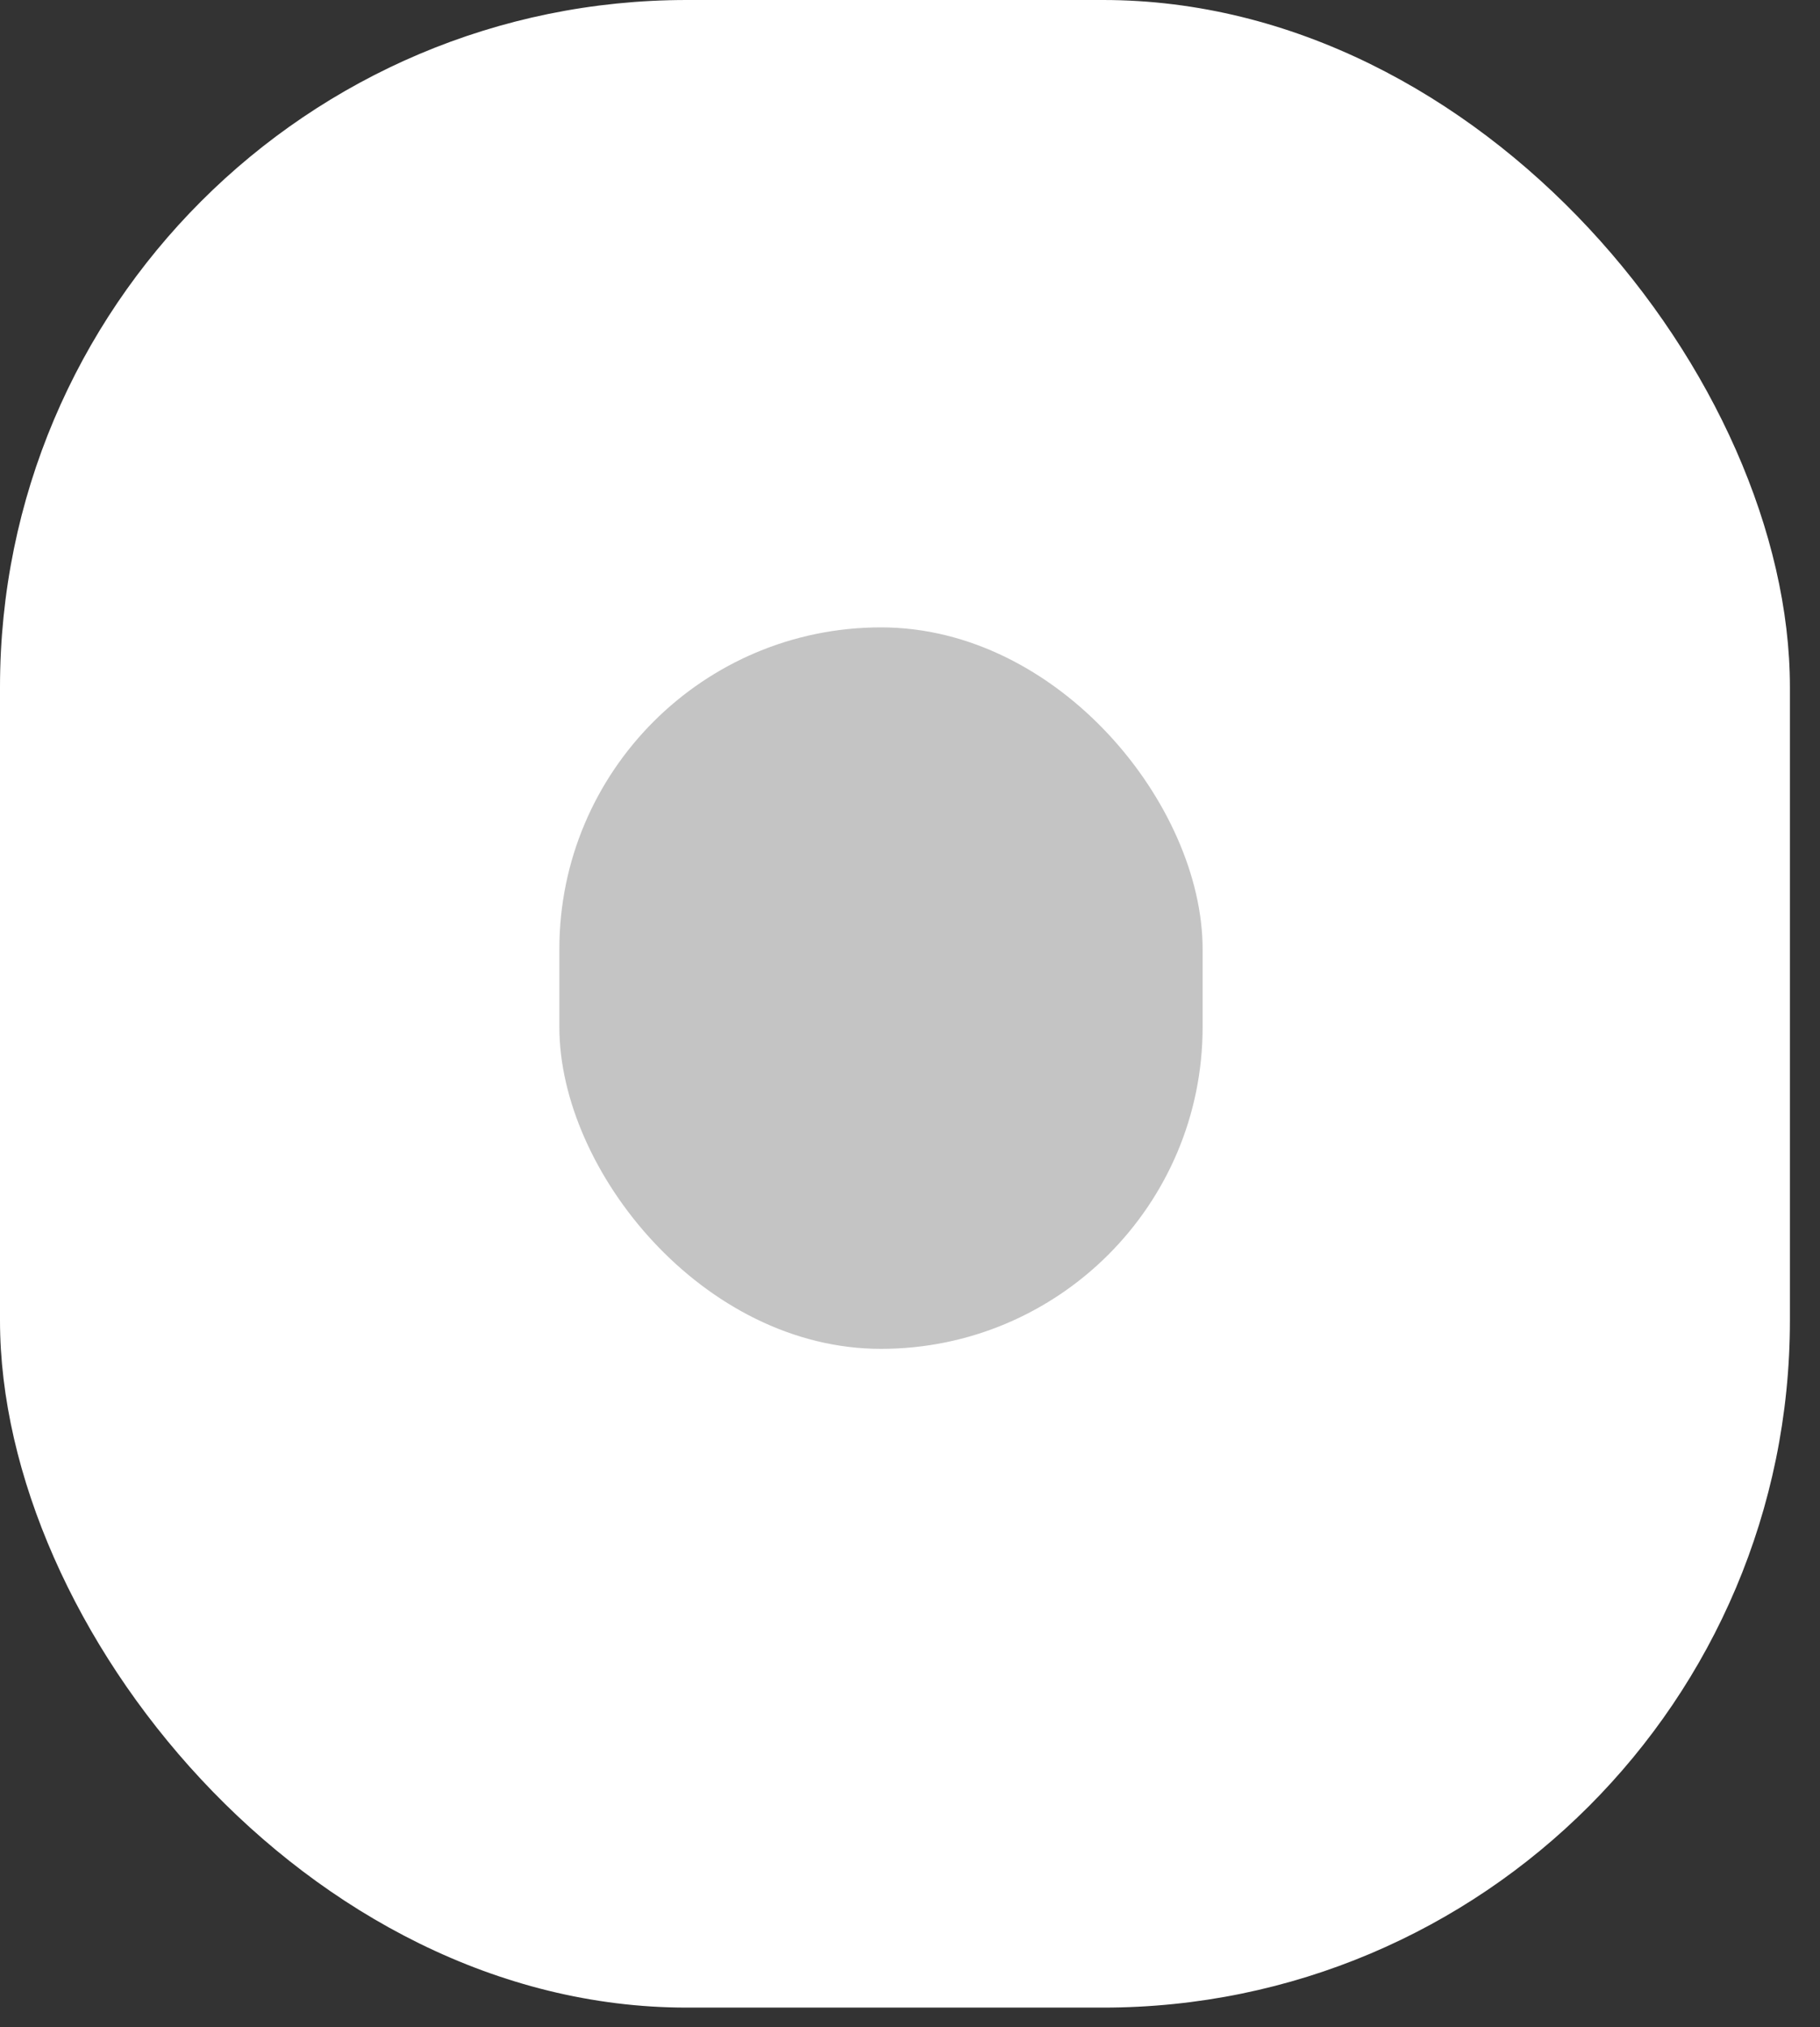<svg width="53" height="59" viewBox="0 0 53 59" fill="none" xmlns="http://www.w3.org/2000/svg">
<rect x="0" y="0" width="53" height="59" fill="#333333" stroke="none"/>
<rect width="52.124" height="58.435" rx="20" fill="white"/>
<rect x="16.289" y="18.261" width="18.732" height="21" rx="9.366" fill="#C4C4C4"/>
</svg>
